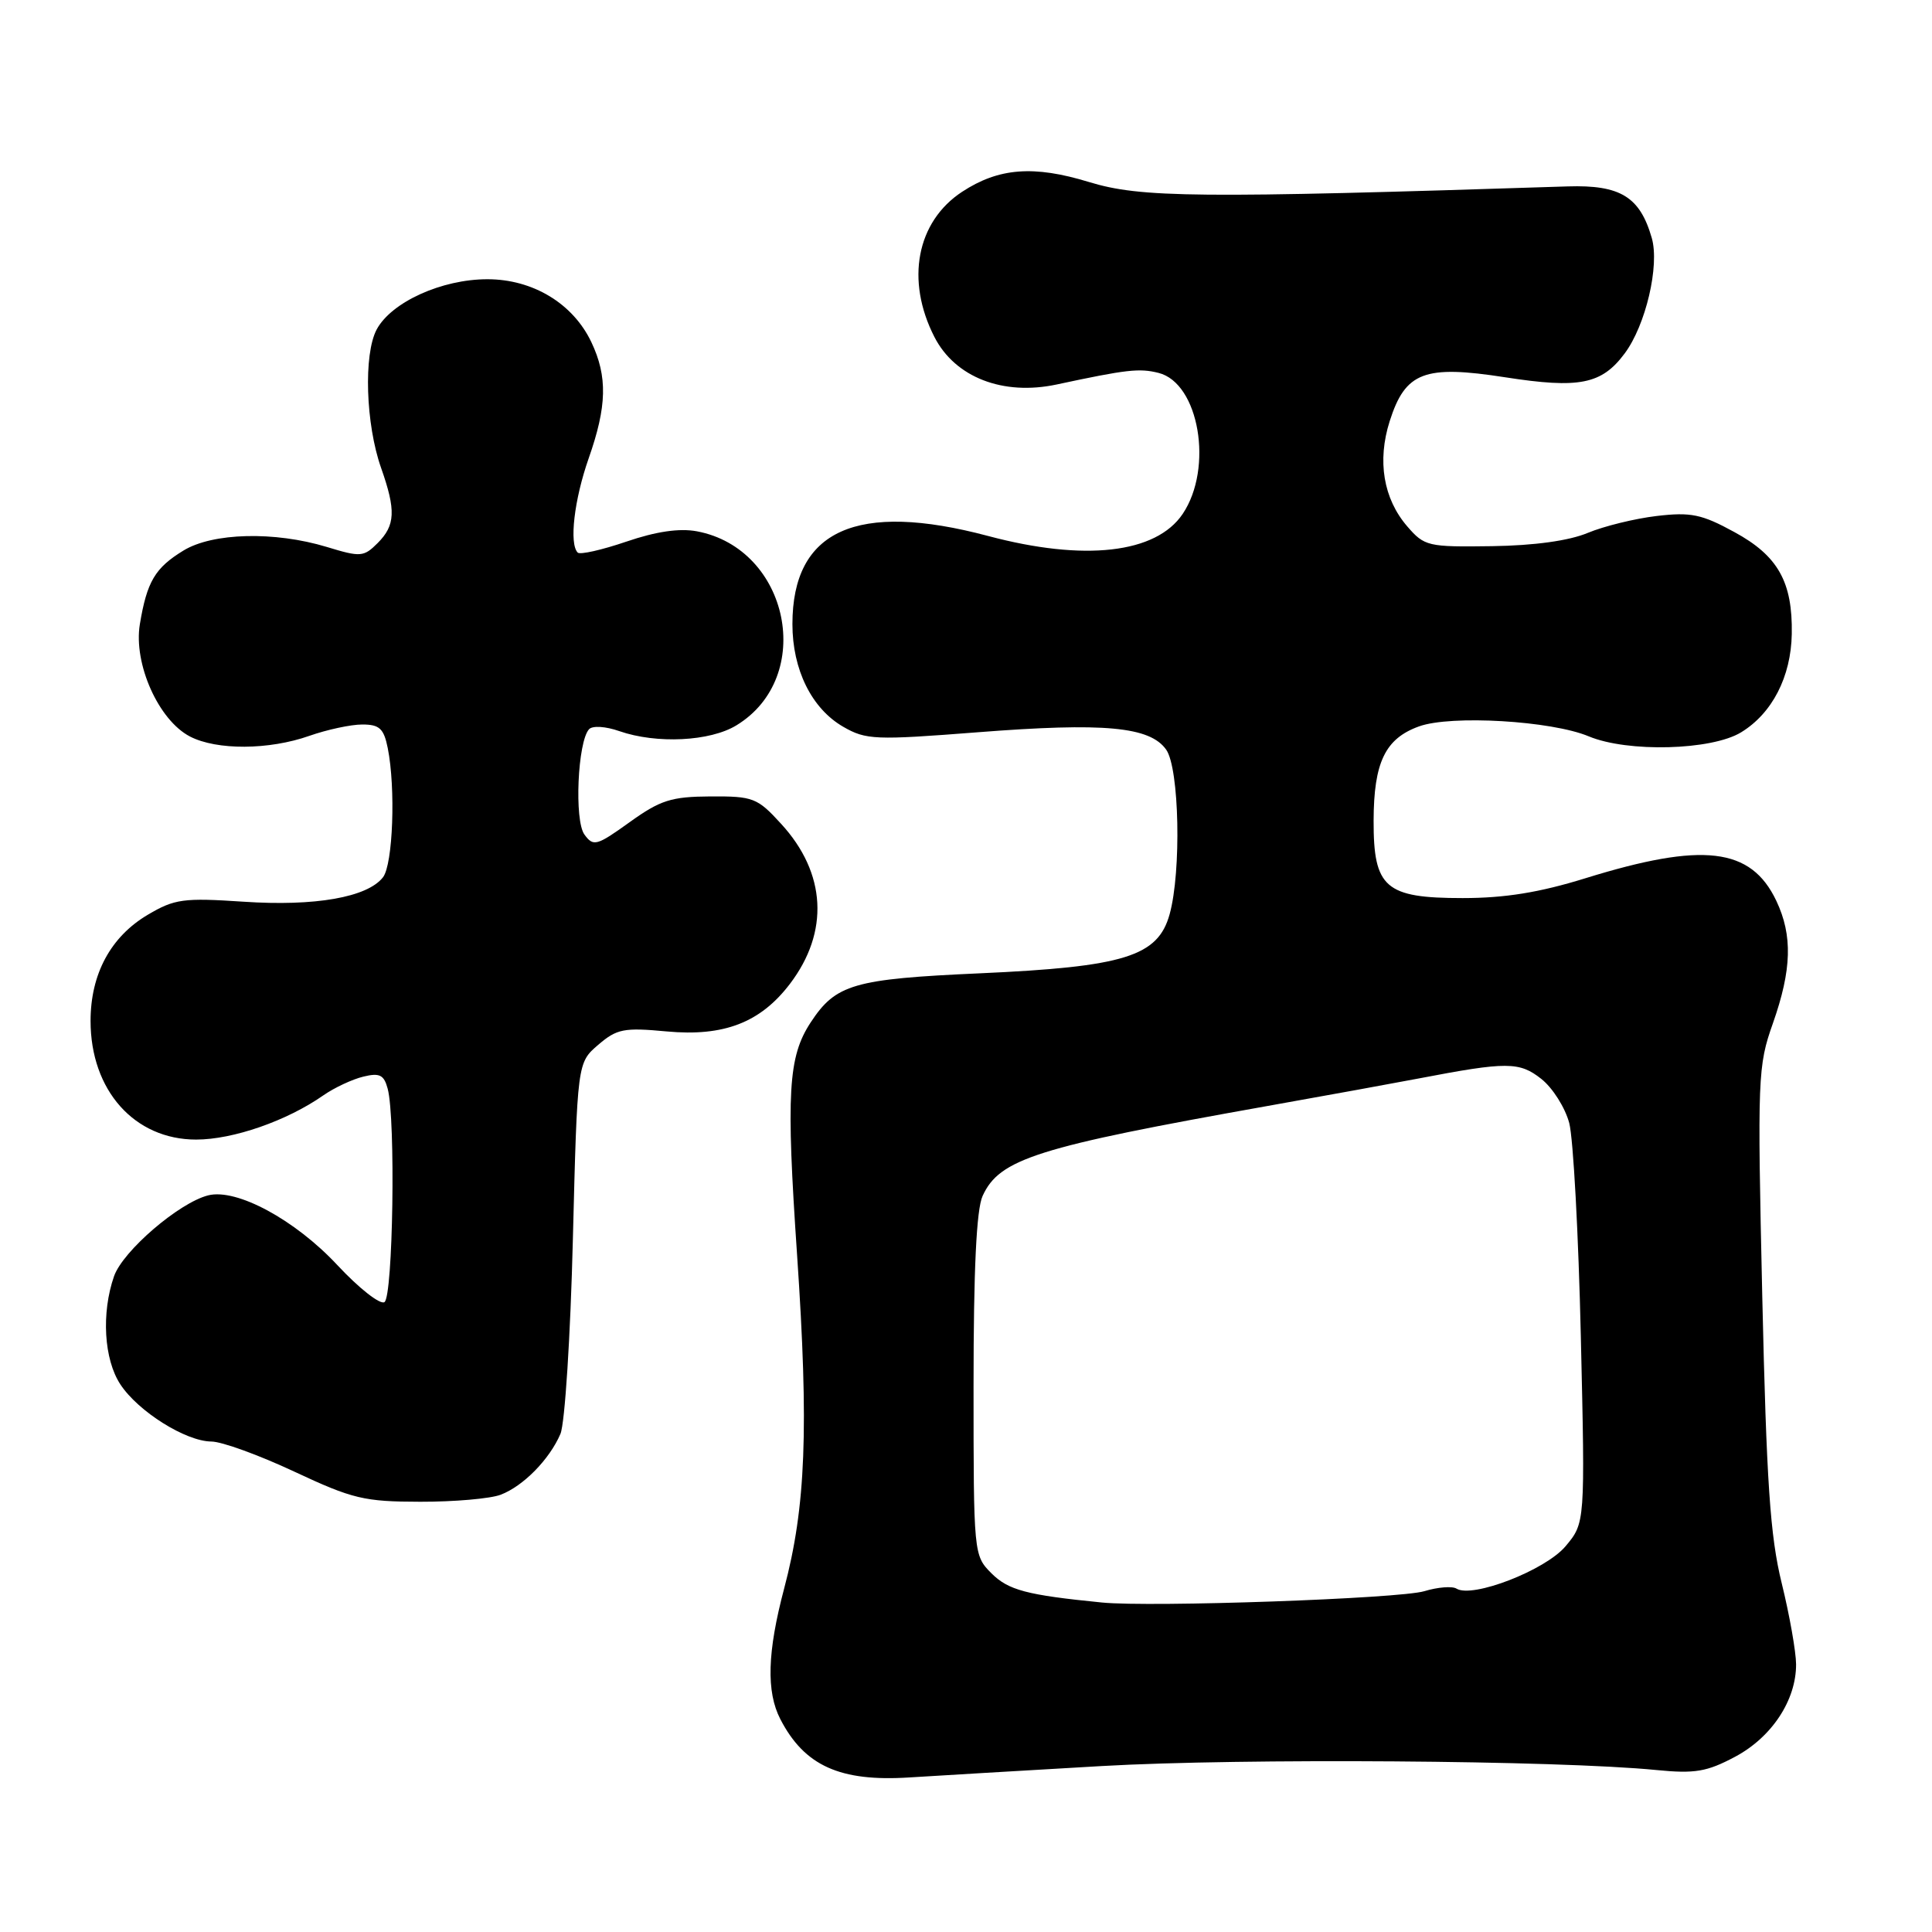 <?xml version="1.0" encoding="UTF-8" standalone="no"?>
<!DOCTYPE svg PUBLIC "-//W3C//DTD SVG 1.1//EN" "http://www.w3.org/Graphics/SVG/1.1/DTD/svg11.dtd" >
<svg xmlns="http://www.w3.org/2000/svg" xmlns:xlink="http://www.w3.org/1999/xlink" version="1.1" viewBox="0 0 256 256">
 <g >
 <path fill="currentColor"
d=" M 146.00 234.01 C 164.46 232.95 206.46 233.25 219.50 234.54 C 224.58 235.04 226.17 234.77 229.89 232.79 C 234.77 230.20 238.01 225.28 237.99 220.52 C 237.98 218.86 237.13 214.03 236.09 209.80 C 234.55 203.54 234.07 196.45 233.51 171.80 C 232.86 142.71 232.91 141.26 234.92 135.59 C 237.42 128.48 237.55 123.96 235.37 119.36 C 232.01 112.29 225.65 111.54 210.05 116.38 C 203.98 118.26 199.41 119.00 193.80 119.00 C 183.55 119.00 181.99 117.64 182.01 108.75 C 182.03 101.01 183.55 97.86 188.03 96.25 C 192.27 94.72 205.57 95.50 210.52 97.57 C 215.67 99.72 226.78 99.43 230.70 97.04 C 234.82 94.53 237.32 89.68 237.42 84.00 C 237.54 77.10 235.59 73.64 229.81 70.50 C 225.48 68.13 224.04 67.84 219.53 68.37 C 216.64 68.71 212.53 69.72 210.39 70.61 C 207.91 71.65 203.30 72.29 197.67 72.37 C 189.21 72.49 188.75 72.39 186.47 69.75 C 183.30 66.08 182.47 61.07 184.14 55.81 C 186.22 49.28 188.74 48.33 199.43 49.99 C 209.27 51.52 212.23 50.93 215.28 46.83 C 218.07 43.09 219.92 35.20 218.87 31.54 C 217.30 26.07 214.70 24.48 207.72 24.70 C 158.52 26.29 151.16 26.22 144.27 24.11 C 136.97 21.88 132.33 22.24 127.49 25.41 C 121.45 29.37 119.97 37.15 123.82 44.66 C 126.56 50.00 132.89 52.46 140.00 50.95 C 149.29 48.96 150.96 48.77 153.51 49.41 C 158.89 50.76 160.81 62.01 156.71 68.10 C 153.18 73.34 143.69 74.42 130.93 71.02 C 113.52 66.39 105.00 70.23 105.00 82.70 C 105.00 88.73 107.55 93.89 111.73 96.30 C 114.75 98.04 115.94 98.09 129.54 97.03 C 146.33 95.72 152.38 96.28 154.53 99.34 C 156.27 101.83 156.55 115.48 154.98 121.15 C 153.43 126.73 148.98 128.11 129.82 128.97 C 113.09 129.72 110.74 130.41 107.41 135.49 C 104.43 140.04 104.15 144.80 105.62 166.32 C 107.18 189.30 106.78 199.65 103.90 210.50 C 101.67 218.91 101.52 224.17 103.40 227.80 C 106.59 233.98 111.31 236.11 120.50 235.52 C 123.80 235.31 135.28 234.63 146.00 234.01 Z  M 66.34 198.06 C 69.34 196.92 72.81 193.38 74.26 190.00 C 74.85 188.62 75.59 177.06 75.91 164.16 C 76.50 140.82 76.50 140.82 79.26 138.45 C 81.74 136.32 82.67 136.14 88.34 136.67 C 95.90 137.37 100.75 135.51 104.66 130.38 C 109.91 123.49 109.49 115.68 103.50 109.16 C 100.35 105.71 99.80 105.50 94.14 105.53 C 88.94 105.56 87.50 106.02 83.42 108.95 C 79.05 112.09 78.62 112.20 77.44 110.58 C 76.08 108.73 76.54 98.28 78.05 96.63 C 78.50 96.13 80.25 96.24 82.07 96.88 C 87.00 98.59 94.08 98.25 97.58 96.11 C 108.07 89.72 104.61 72.71 92.34 70.40 C 90.02 69.97 86.94 70.42 82.99 71.77 C 79.76 72.87 76.86 73.53 76.55 73.22 C 75.40 72.06 76.08 66.22 78.00 60.74 C 80.43 53.83 80.52 49.90 78.36 45.34 C 75.93 40.22 70.61 37.00 64.58 37.00 C 58.53 37.00 51.86 40.03 49.91 43.66 C 48.16 46.95 48.45 56.20 50.50 62.01 C 52.48 67.63 52.39 69.61 50.04 71.96 C 48.19 73.81 47.78 73.84 43.29 72.47 C 36.38 70.38 28.19 70.58 24.31 72.95 C 20.54 75.25 19.47 77.06 18.53 82.72 C 17.67 87.96 21.01 95.43 25.17 97.59 C 28.72 99.43 35.65 99.39 41.00 97.50 C 43.34 96.68 46.49 96.00 48.00 96.00 C 50.28 96.00 50.86 96.53 51.38 99.13 C 52.44 104.43 52.07 114.53 50.75 116.24 C 48.69 118.90 41.74 120.12 32.26 119.48 C 24.31 118.95 23.14 119.11 19.60 121.20 C 14.67 124.11 12.00 129.06 12.00 135.28 C 12.00 144.47 17.81 151.00 25.99 151.00 C 30.88 151.00 38.02 148.52 42.86 145.13 C 44.31 144.12 46.69 143.01 48.14 142.66 C 50.30 142.13 50.88 142.42 51.37 144.26 C 52.44 148.23 52.08 171.83 50.94 172.54 C 50.36 172.90 47.55 170.69 44.69 167.62 C 39.10 161.63 31.36 157.44 27.59 158.39 C 23.73 159.36 16.28 165.76 15.11 169.11 C 13.41 173.99 13.77 180.13 15.95 183.44 C 18.32 187.04 24.61 190.98 28.00 191.01 C 29.38 191.01 34.33 192.81 39.00 195.00 C 46.73 198.62 48.25 198.98 55.68 198.99 C 60.19 199.00 64.98 198.58 66.34 198.06 Z  M 146.00 212.34 C 136.02 211.35 133.62 210.71 131.37 208.47 C 129.02 206.11 129.00 205.94 129.00 183.59 C 129.00 168.25 129.38 160.26 130.20 158.47 C 132.44 153.55 137.38 151.99 168.00 146.54 C 175.97 145.12 184.97 143.48 188.00 142.90 C 199.68 140.66 201.33 140.67 204.23 142.96 C 205.73 144.14 207.39 146.77 207.93 148.80 C 208.47 150.84 209.16 163.59 209.47 177.15 C 210.04 201.79 210.04 201.79 207.44 204.89 C 204.77 208.06 195.11 211.81 192.99 210.50 C 192.43 210.15 190.51 210.30 188.73 210.84 C 185.47 211.83 152.50 212.99 146.00 212.34 Z "/>
</g>
</svg>